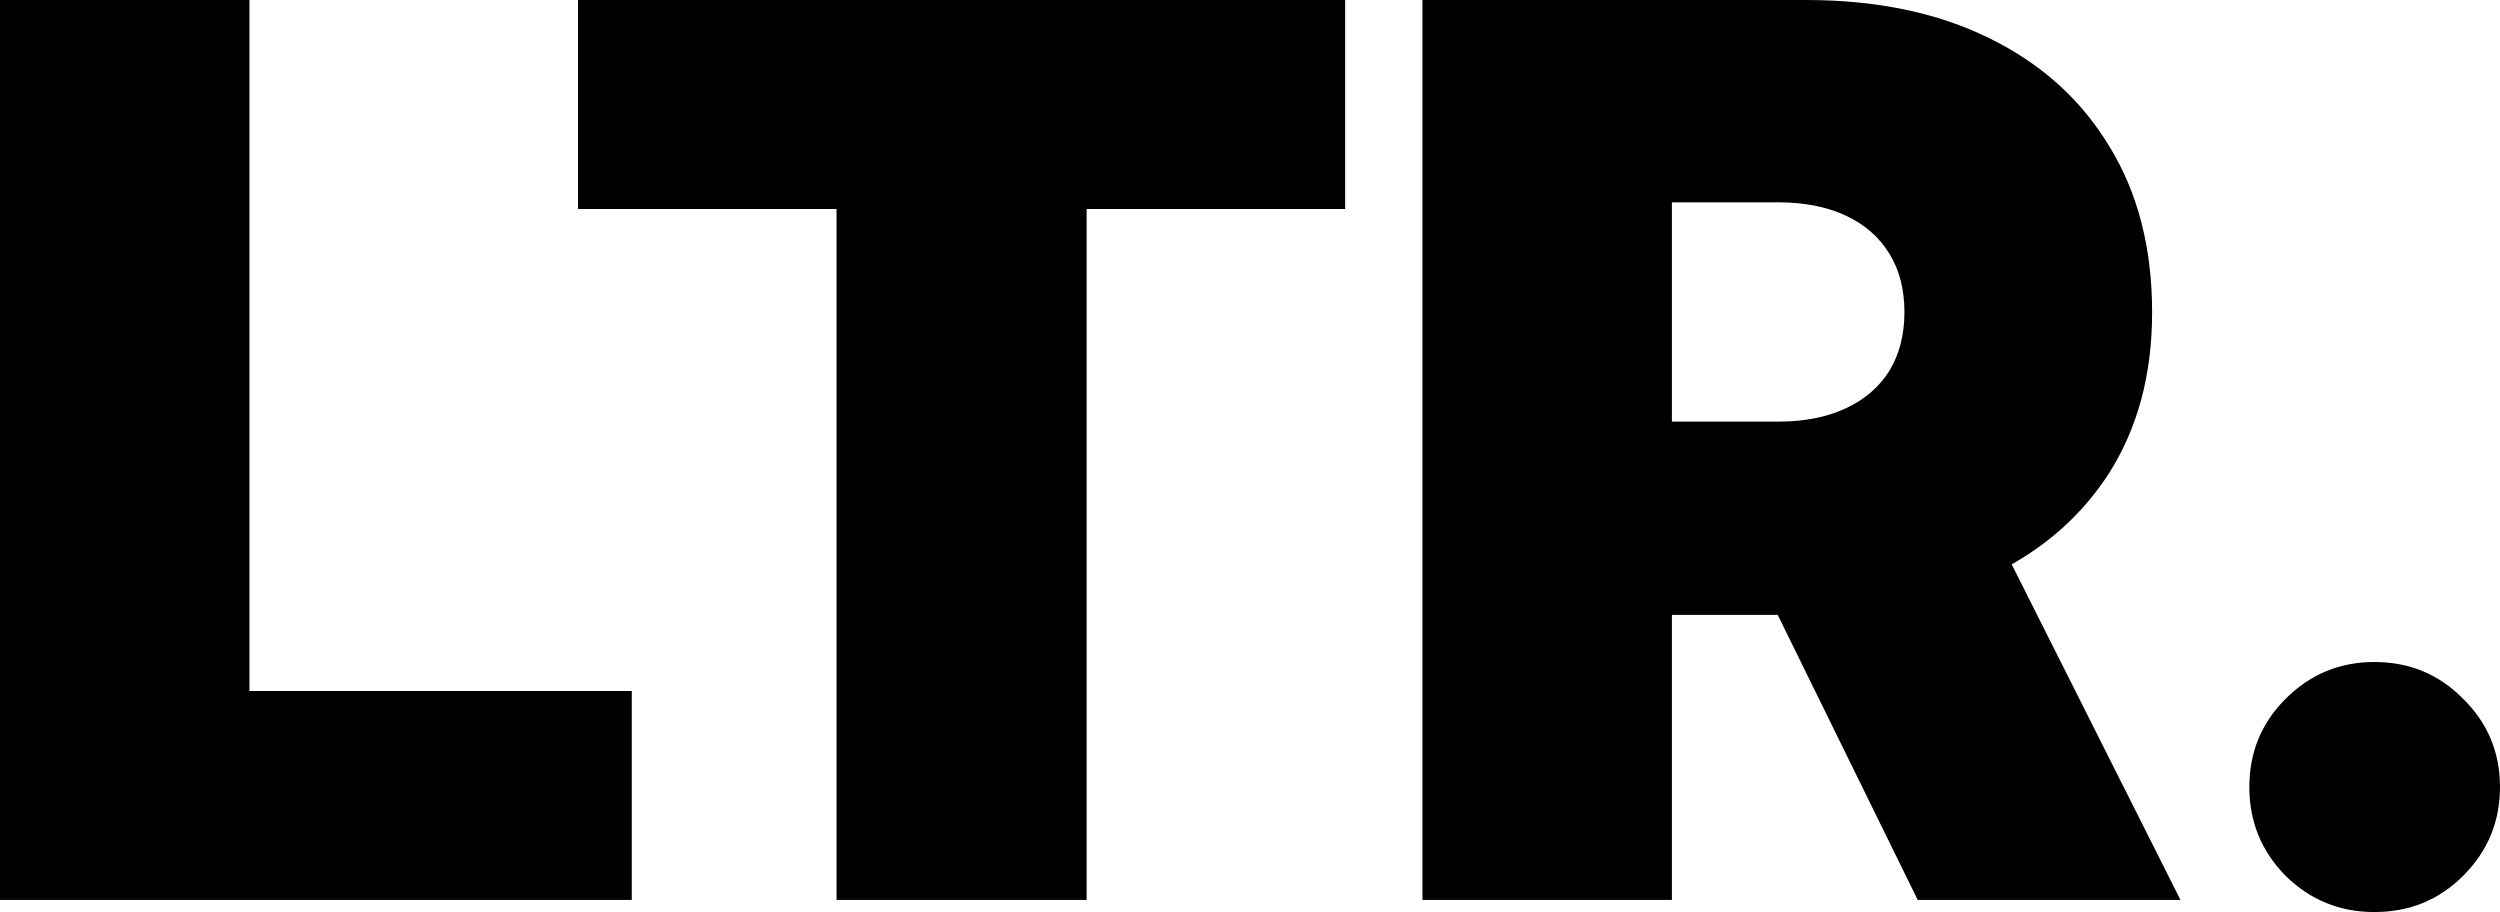 <?xml version="1.0" encoding="UTF-8" standalone="no"?>
<!-- Created with Inkscape (http://www.inkscape.org/) -->

<svg
   width="129.344"
   height="47.188"
   viewBox="0 0 129.344 47.188"
   version="1.1"
   id="svg1"
   xmlns="http://www.w3.org/2000/svg"
   xmlns:svg="http://www.w3.org/2000/svg">
  <defs
     id="defs1" />
  <g
     id="layer1"
     transform="translate(-11.055,90.824)">
    <path
       style="font-weight:900;font-size:64px;font-family:'Inter 28pt';-inkscape-font-specification:'Inter 28pt Heavy';letter-spacing:0px;word-spacing:0px;stroke-width:80;stroke-linecap:round;stroke-linejoin:round;stroke-miterlimit:2.1"
       d="m 11.055,-44.262 v -46.562 h 12.906 v 35.75 h 19.781 v 10.812 z m 29.906,-35.75 v -10.812 h 39.688 v 10.812 h -13.375 v 35.75 h -12.938 v -35.75 z m 43.688,35.75 v -46.562 h 19.844 q 5.469,0 9.469,1.969 4.031,1.969 6.219,5.594 2.219,3.594 2.219,8.594 0,4.875 -2.281,8.406 -2.281,3.5 -6.438,5.375 -4.156,1.875 -9.844,1.875 H 92.555 v -10 h 10.5 q 2.031,0 3.5,-0.688 1.469,-0.688 2.25,-1.938 0.781,-1.281 0.781,-3.031 0,-1.781 -0.781,-3.031 -0.781,-1.281 -2.25,-1.969 -1.469,-0.688 -3.5,-0.688 h -5.5 v 36.094 z m 25.625,0 -10.406,-21.188 h 13.344 l 10.656,21.188 z m 23.625,0.625 q -2.688,0 -4.594,-1.875 -1.875,-1.906 -1.875,-4.594 0,-2.688 1.875,-4.562 1.906,-1.906 4.594,-1.906 2.719,0 4.594,1.906 1.906,1.875 1.906,4.562 0,2.688 -1.906,4.594 -1.875,1.875 -4.594,1.875 z"
       id="text1"
       aria-label="LTR." />
  </g>
</svg>
